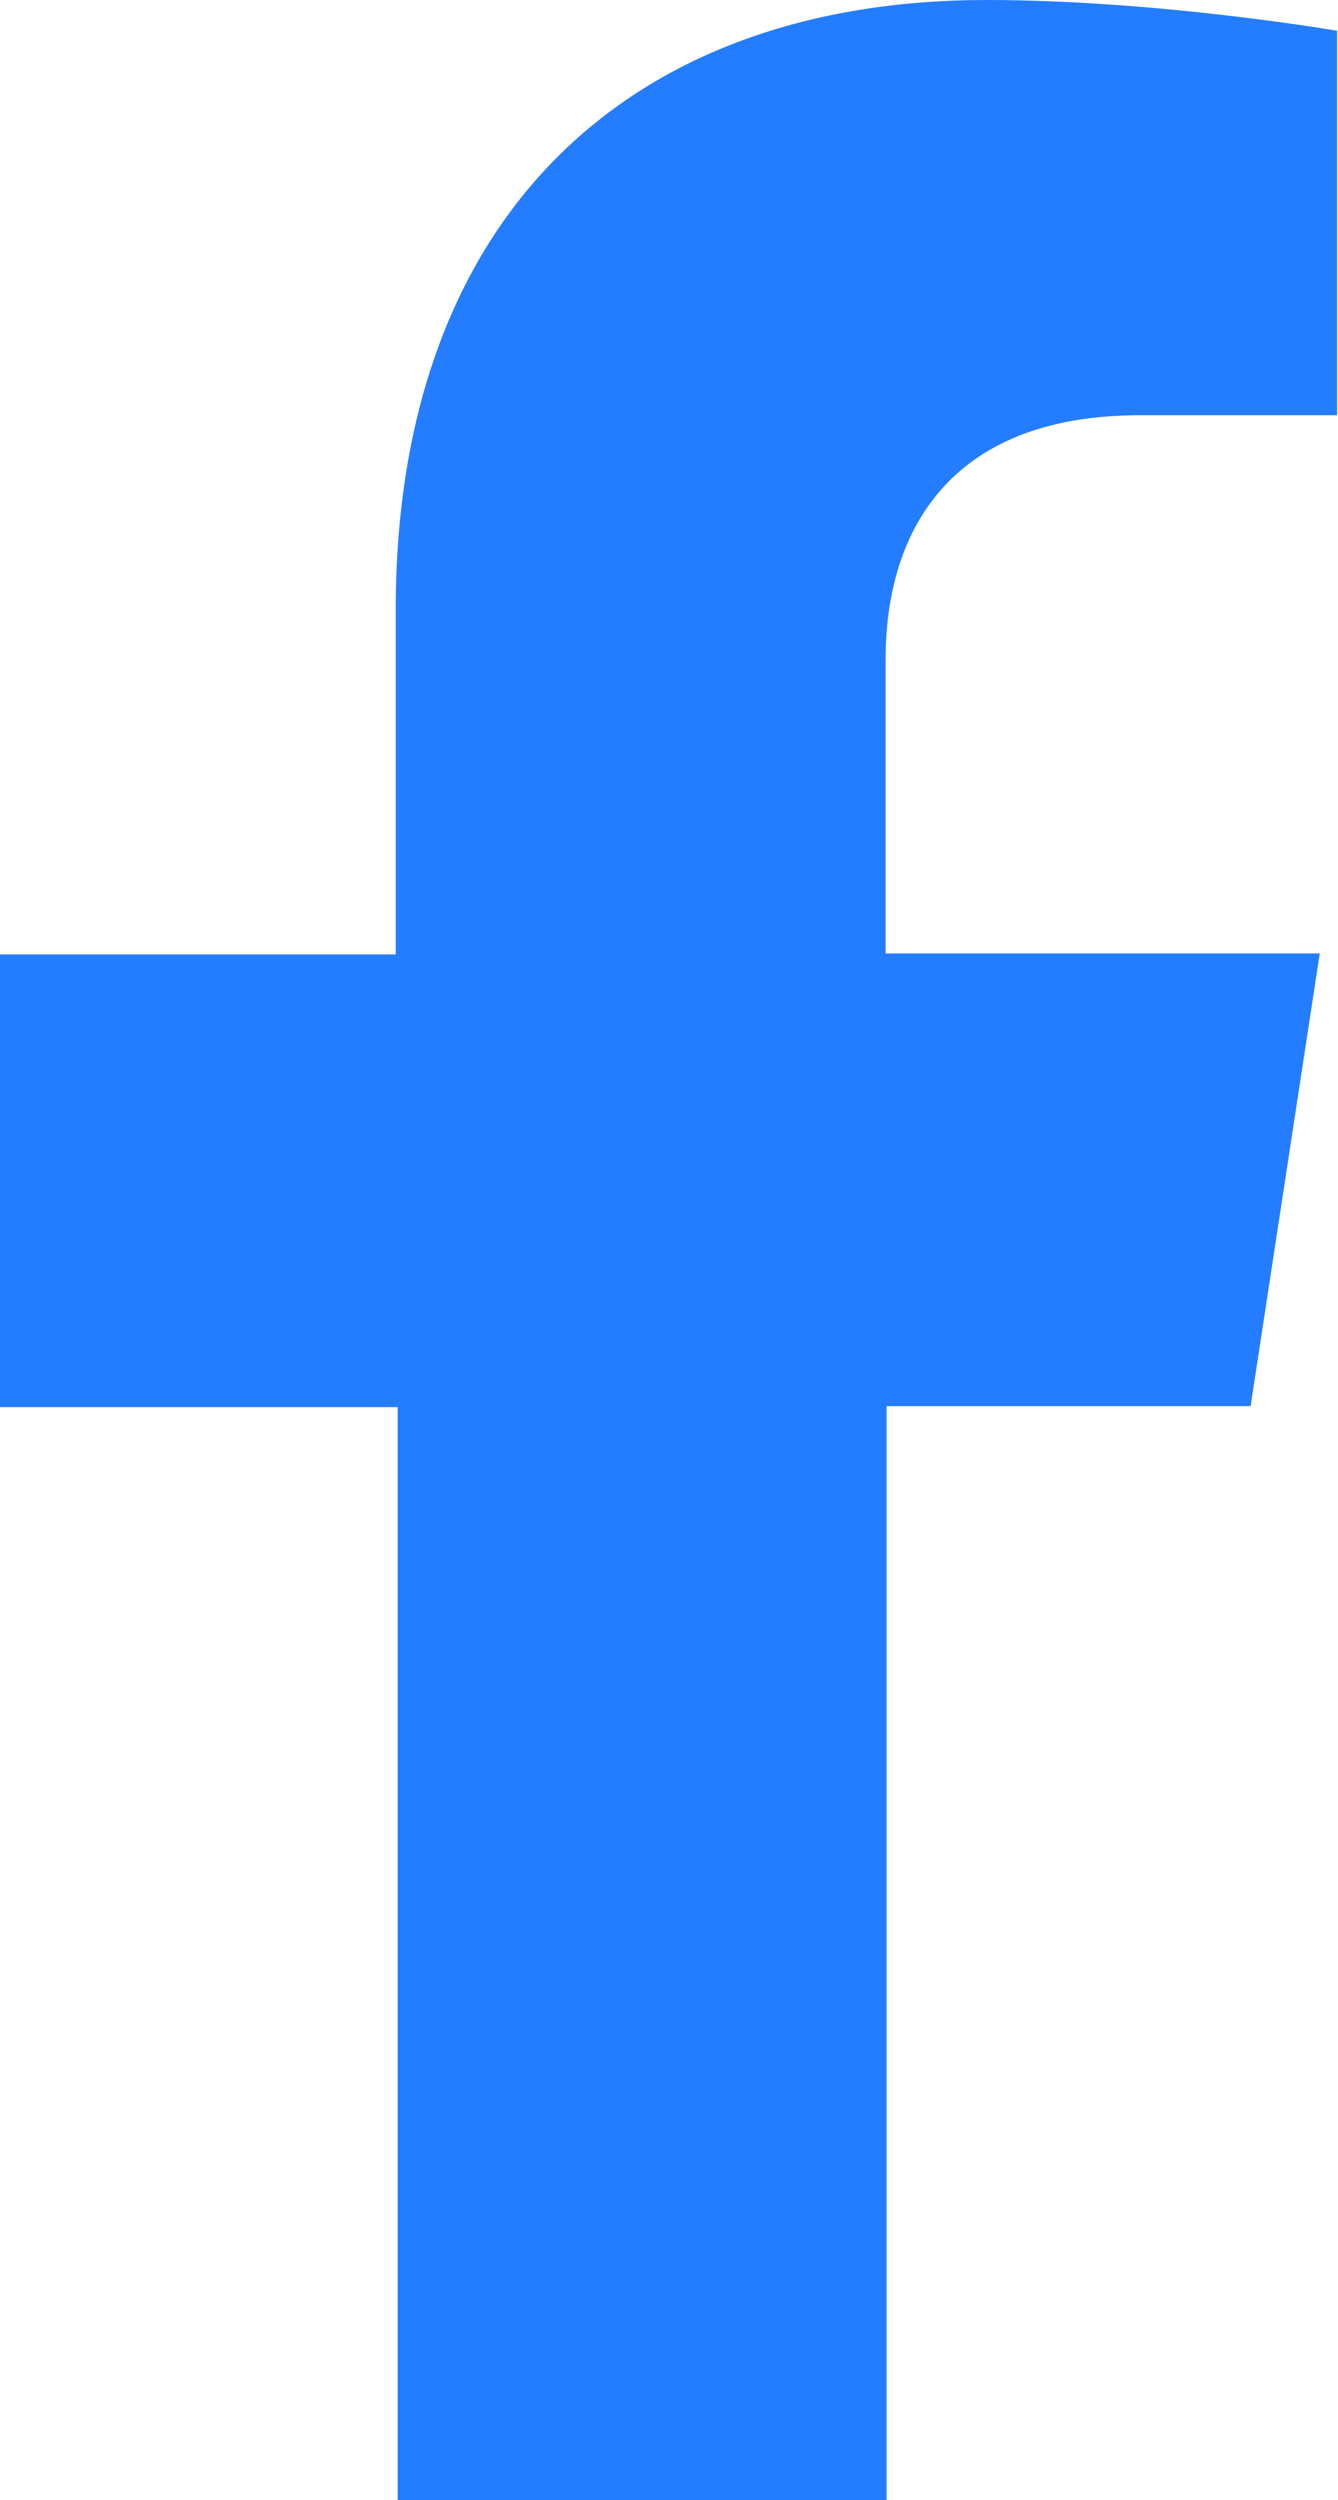 <?xml version="1.0" encoding="UTF-8"?>
<svg id="_圖層_2" data-name="圖層 2" xmlns="http://www.w3.org/2000/svg" viewBox="0 0 13.93 26.01">
  <g id="_圖層_1-2" data-name="圖層 1">
    <path d="M13.02,14.63l.72-4.71h-4.52v-3.06c0-1.29,.63-2.54,2.65-2.54h2.05V.32s-1.86-.32-3.65-.32c-3.72,0-6.15,2.25-6.15,6.34v3.59H0v4.71H4.14v11.38h5.09V14.63h3.79Z" fill="#247dff"/>
  </g>
</svg>